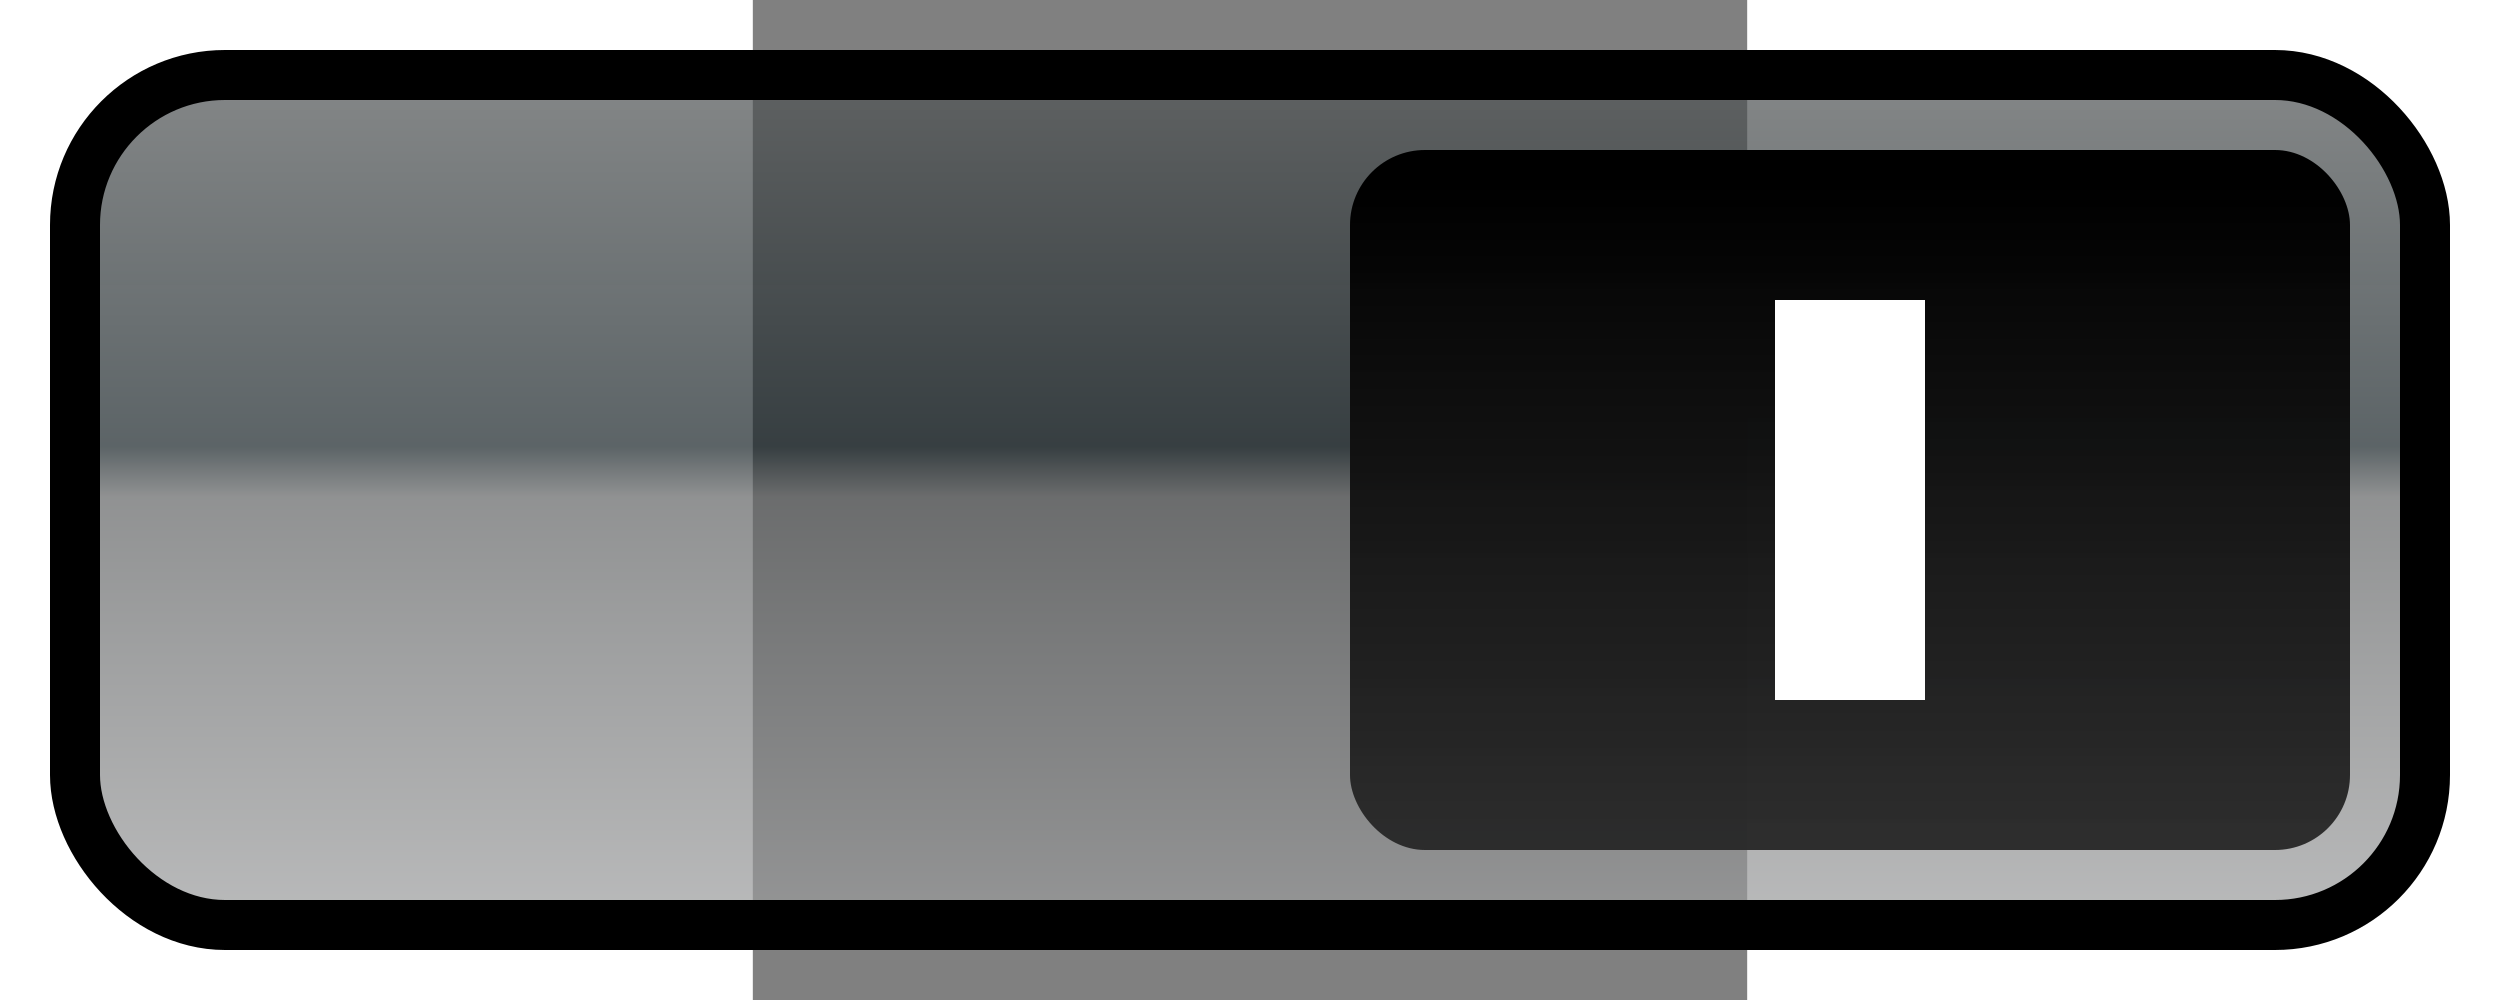 <?xml version="1.0" encoding="UTF-8" standalone="no"?>
<!-- Created with Inkscape (http://www.inkscape.org/) -->

<svg
   xmlns:dc="http://purl.org/dc/elements/1.1/"
   xmlns:cc="http://creativecommons.org/ns#"
   xmlns:rdf="http://www.w3.org/1999/02/22-rdf-syntax-ns#"
   xmlns:svg="http://www.w3.org/2000/svg"
   xmlns="http://www.w3.org/2000/svg"
   xmlns:xlink="http://www.w3.org/1999/xlink"
   xmlns:sodipodi="http://sodipodi.sourceforge.net/DTD/sodipodi-0.dtd"
   xmlns:inkscape="http://www.inkscape.org/namespaces/inkscape"
   width="100"
   height="40"
   viewBox="0 0 10.938 11"
   version="1.1"
   id="svg835"
   inkscape:version="0.92.5 (2060ec1f9f, 2020-04-08)"
   sodipodi:docname="switch-active@2.svg">
  <rect x="0" y="0" width="10.938" height="11" fill="#808080" stroke="none"/>
  <defs
     id="defs829">
    <linearGradient
       inkscape:collect="always"
       id="linearGradient1388">
      <stop
         style="stop-color:#4f5354;stop-opacity:0.71"
         offset="0"
         id="stop1384" />
      <stop
         id="stop1394"
         offset="0.438"
         style="stop-color:#182327;stop-opacity:0.706" />
      <stop
         id="stop1392"
         offset="0.501"
         style="stop-color:#626465;stop-opacity:0.706" />
      <stop
         style="stop-color:#999a9b;stop-opacity:0.706"
         offset="1"
         id="stop1386" />
    </linearGradient>
    <linearGradient
       inkscape:collect="always"
       xlink:href="#linearGradient1388"
       id="linearGradient1390"
       x1="-0.016"
       y1="292.05"
       x2="-0.016"
       y2="296.45"
       gradientUnits="userSpaceOnUse"
       gradientTransform="matrix(2.001,0,0,2.003,0.012,-297.924)" />
    <linearGradient
       gradientTransform="matrix(1.905,0,0,1.867,0.837,-257.767)"
       inkscape:collect="always"
       xlink:href="#linearGradient1437"
       id="linearGradient1439"
       x1="5.759"
       y1="292.325"
       x2="5.759"
       y2="296.175"
       gradientUnits="userSpaceOnUse" />
    <linearGradient
       inkscape:collect="always"
       id="linearGradient1437">
      <stop
         style="stop-color:#000000;stop-opacity:1"
         offset="0"
         id="stop1433" />
      <stop
         style="stop-color:#282828;stop-opacity:0.962"
         offset="1"
         id="stop1435" />
    </linearGradient>
  </defs>
  <sodipodi:namedview
     id="base"
     pagecolor="#22221e"
     bordercolor="#666666"
     borderopacity="1.0"
     inkscape:pageopacity="0"
     inkscape:pageshadow="2"
     inkscape:zoom="13.47"
     inkscape:cx="50"
     inkscape:cy="20"
     inkscape:document-units="px"
     inkscape:current-layer="layer1"
     showgrid="true"
     showguides="false"
     inkscape:window-width="1920"
     inkscape:window-height="1011"
     inkscape:window-x="0"
     inkscape:window-y="40"
     inkscape:window-maximized="1">
    <inkscape:grid
       type="xygrid"
       id="grid1380" />
  </sodipodi:namedview>
  <g
     inkscape:label="Calque 1"
     inkscape:groupmode="layer"
     id="layer1"
     transform="translate(0,-286)">
    <rect
       style="opacity:1;fill:url(#linearGradient1390);fill-opacity:1;stroke:#000000;stroke-width:0.55;stroke-miterlimit:4;stroke-dasharray:none;stroke-opacity:1"
       id="rect1382"
       width="25.85"
       height="9.35"
       x="-7.456"
       y="286.825"
       rx="1.65"
       ry="1.65" />
    <rect
       style="opacity:1;fill:url(#linearGradient1439);fill-opacity:1;stroke:none;stroke-width:0.275;stroke-miterlimit:4;stroke-dasharray:none;stroke-opacity:1"
       id="rect1423"
       width="11"
       height="7.7"
       x="6.569"
       y="287.65"
       rx="0.825"
       ry="0.825" />
    <rect
       style="opacity:1;fill:#ffffff;fill-opacity:1;stroke:none;stroke-width:0;stroke-miterlimit:4;stroke-dasharray:none;stroke-opacity:1"
       id="rect1373-3"
       width="1.65"
       height="4.4"
       x="11.244"
       y="289.3" />
  </g>
</svg>
